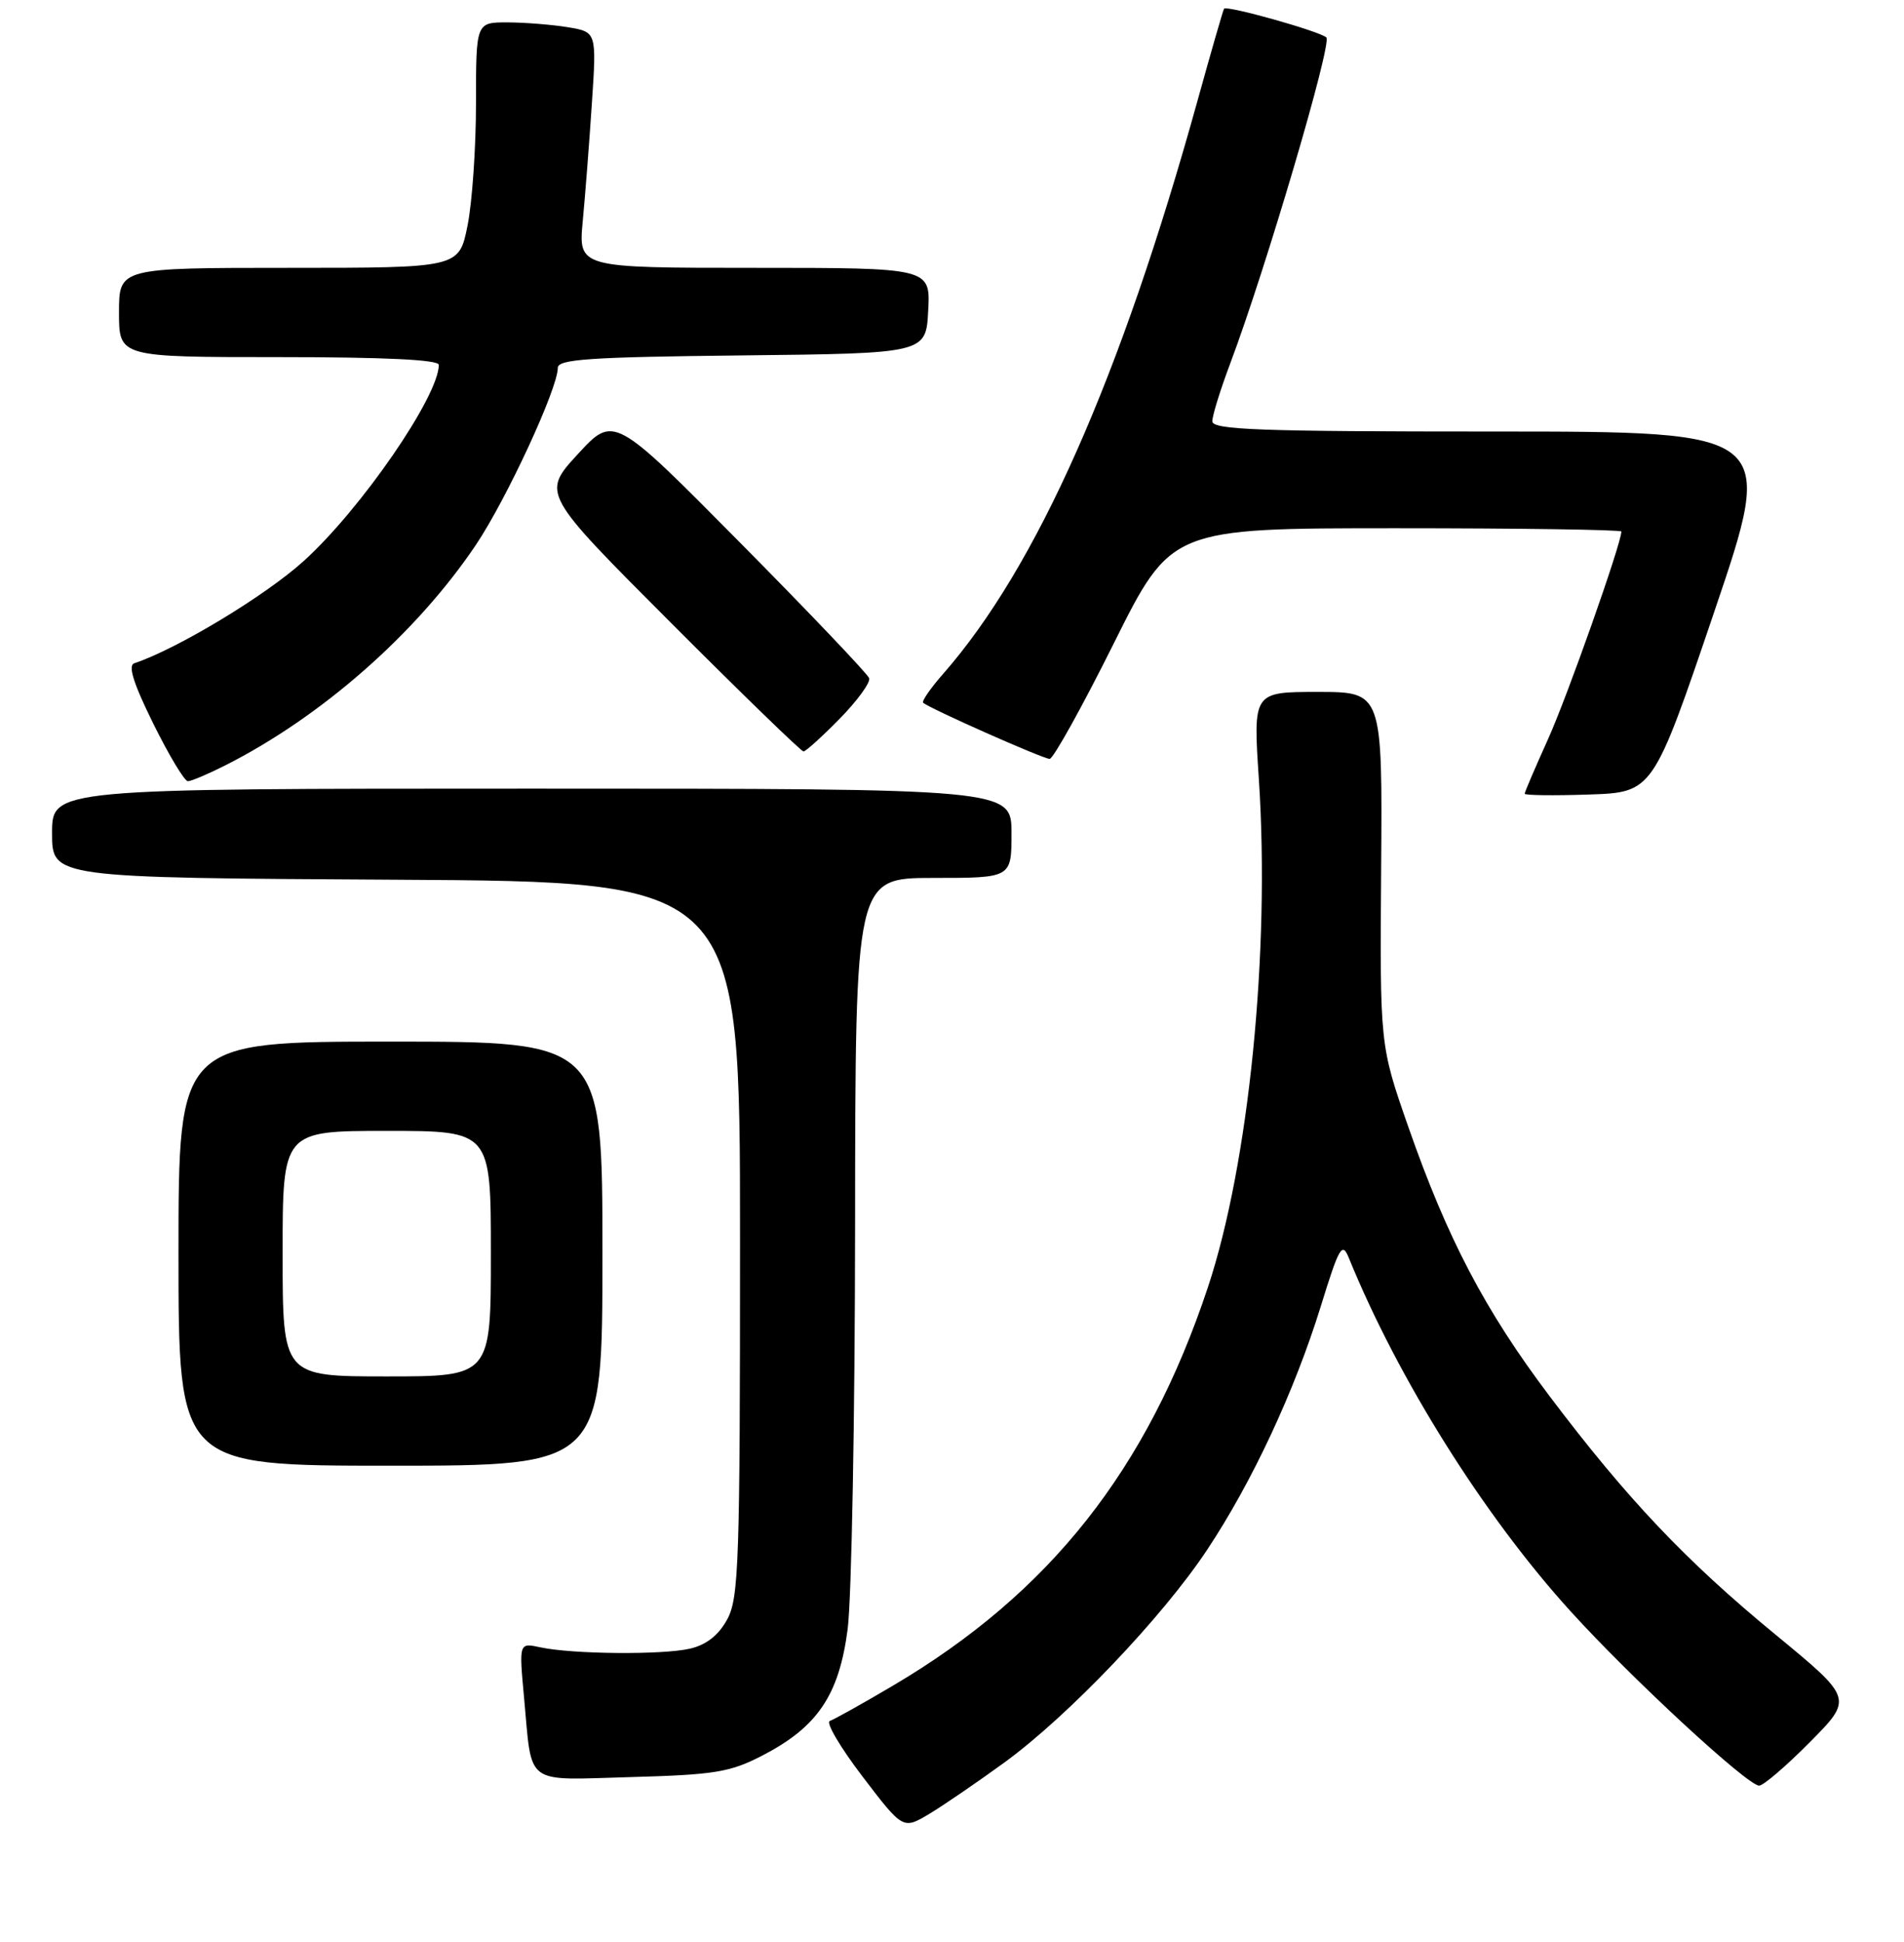 <?xml version="1.0" encoding="UTF-8" standalone="no"?>
<!DOCTYPE svg PUBLIC "-//W3C//DTD SVG 1.1//EN" "http://www.w3.org/Graphics/SVG/1.1/DTD/svg11.dtd" >
<svg xmlns="http://www.w3.org/2000/svg" xmlns:xlink="http://www.w3.org/1999/xlink" version="1.1" viewBox="0 0 256 261">
 <g >
 <path fill="currentColor"
d=" M 135.09 236.86 C 143.69 230.58 156.31 217.34 162.30 208.31 C 168.36 199.19 174.05 186.99 177.59 175.56 C 180.06 167.56 180.46 166.88 181.35 169.06 C 188.01 185.41 199.56 203.79 211.19 216.59 C 219.35 225.58 234.96 240.00 236.52 240.00 C 237.10 240.00 240.17 237.36 243.36 234.14 C 249.15 228.29 249.15 228.29 238.73 219.71 C 226.65 209.78 218.76 201.45 208.36 187.67 C 199.66 176.14 194.60 166.49 189.34 151.42 C 185.53 140.50 185.53 140.50 185.70 116.75 C 185.87 93.00 185.87 93.00 177.18 93.00 C 168.48 93.00 168.48 93.00 169.26 104.75 C 170.78 127.92 167.92 156.42 162.41 173.01 C 154.25 197.55 141.15 214.12 120.05 226.57 C 115.95 228.99 112.13 231.12 111.57 231.31 C 111.00 231.50 112.98 234.86 115.97 238.78 C 121.41 245.91 121.41 245.91 124.96 243.79 C 126.90 242.62 131.46 239.50 135.09 236.86 Z  M 102.42 236.00 C 109.92 232.14 112.81 227.86 113.97 218.97 C 114.50 214.86 114.95 190.46 114.97 164.75 C 115.00 118.00 115.00 118.00 125.50 118.00 C 136.00 118.00 136.00 118.00 136.00 112.00 C 136.00 106.00 136.00 106.00 71.50 106.00 C 7.00 106.00 7.00 106.00 7.00 111.99 C 7.00 117.98 7.00 117.98 53.25 118.24 C 99.50 118.50 99.50 118.50 99.50 166.50 C 99.50 210.15 99.34 214.79 97.77 217.67 C 96.60 219.80 94.97 221.08 92.77 221.59 C 89.07 222.45 76.96 222.34 72.64 221.41 C 69.78 220.79 69.78 220.79 70.46 228.15 C 71.58 240.19 70.31 239.25 84.88 238.85 C 96.05 238.54 98.14 238.20 102.42 236.00 Z  M 81.00 168.50 C 81.00 140.00 81.00 140.00 52.50 140.00 C 24.00 140.00 24.00 140.00 24.00 168.50 C 24.00 197.00 24.00 197.00 52.50 197.00 C 81.00 197.00 81.00 197.00 81.00 168.50 Z  M 230.48 82.25 C 238.71 58.00 238.71 58.00 200.85 58.00 C 169.32 58.00 163.00 57.77 163.00 56.62 C 163.00 55.86 164.09 52.35 165.42 48.82 C 170.19 36.15 179.15 5.75 178.33 5.03 C 177.36 4.18 164.94 0.69 164.58 1.17 C 164.45 1.35 162.85 6.90 161.02 13.50 C 150.66 50.85 139.38 76.24 126.81 90.57 C 125.12 92.49 123.91 94.24 124.12 94.45 C 124.83 95.16 140.25 102.00 141.13 102.00 C 141.61 102.00 145.49 95.03 149.74 86.50 C 157.47 71.00 157.47 71.00 187.74 71.00 C 204.38 71.00 218.00 71.20 218.00 71.44 C 218.00 73.04 210.69 93.73 208.12 99.39 C 206.41 103.18 205.00 106.46 205.00 106.68 C 205.00 106.90 208.88 106.95 213.62 106.79 C 222.25 106.50 222.25 106.50 230.48 82.25 Z  M 30.29 102.87 C 43.24 96.33 56.01 85.10 63.99 73.23 C 68.11 67.09 75.00 52.22 75.00 49.44 C 75.00 48.28 79.30 47.99 99.75 47.77 C 124.50 47.50 124.50 47.50 124.80 41.75 C 125.10 36.00 125.10 36.00 101.43 36.00 C 77.77 36.00 77.77 36.00 78.35 29.75 C 78.68 26.31 79.23 19.18 79.58 13.90 C 80.22 4.30 80.22 4.30 76.36 3.66 C 74.24 3.31 70.59 3.02 68.25 3.01 C 64.00 3.00 64.00 3.00 64.00 13.83 C 64.00 19.79 63.49 27.22 62.86 30.33 C 61.72 36.00 61.72 36.00 38.86 36.00 C 16.00 36.00 16.00 36.00 16.00 42.00 C 16.00 48.00 16.00 48.00 37.50 48.00 C 51.72 48.00 59.00 48.35 59.00 49.04 C 59.00 53.25 48.54 68.44 40.82 75.42 C 35.68 80.07 23.82 87.23 18.05 89.15 C 17.18 89.44 17.95 91.89 20.62 97.28 C 22.72 101.53 24.81 105.00 25.26 105.00 C 25.71 105.00 27.97 104.04 30.29 102.87 Z  M 112.91 96.59 C 115.28 94.17 117.07 91.72 116.86 91.15 C 116.66 90.58 108.86 82.38 99.51 72.94 C 82.53 55.78 82.53 55.78 77.68 61.05 C 72.84 66.32 72.84 66.32 90.16 83.66 C 99.68 93.20 107.73 101.00 108.03 101.00 C 108.33 101.00 110.53 99.02 112.91 96.59 Z  M 38.00 168.50 C 38.00 152.00 38.00 152.00 52.00 152.00 C 66.00 152.00 66.00 152.00 66.00 168.50 C 66.00 185.00 66.00 185.00 52.00 185.00 C 38.00 185.00 38.00 185.00 38.00 168.50 Z "/>
</g>
</svg>